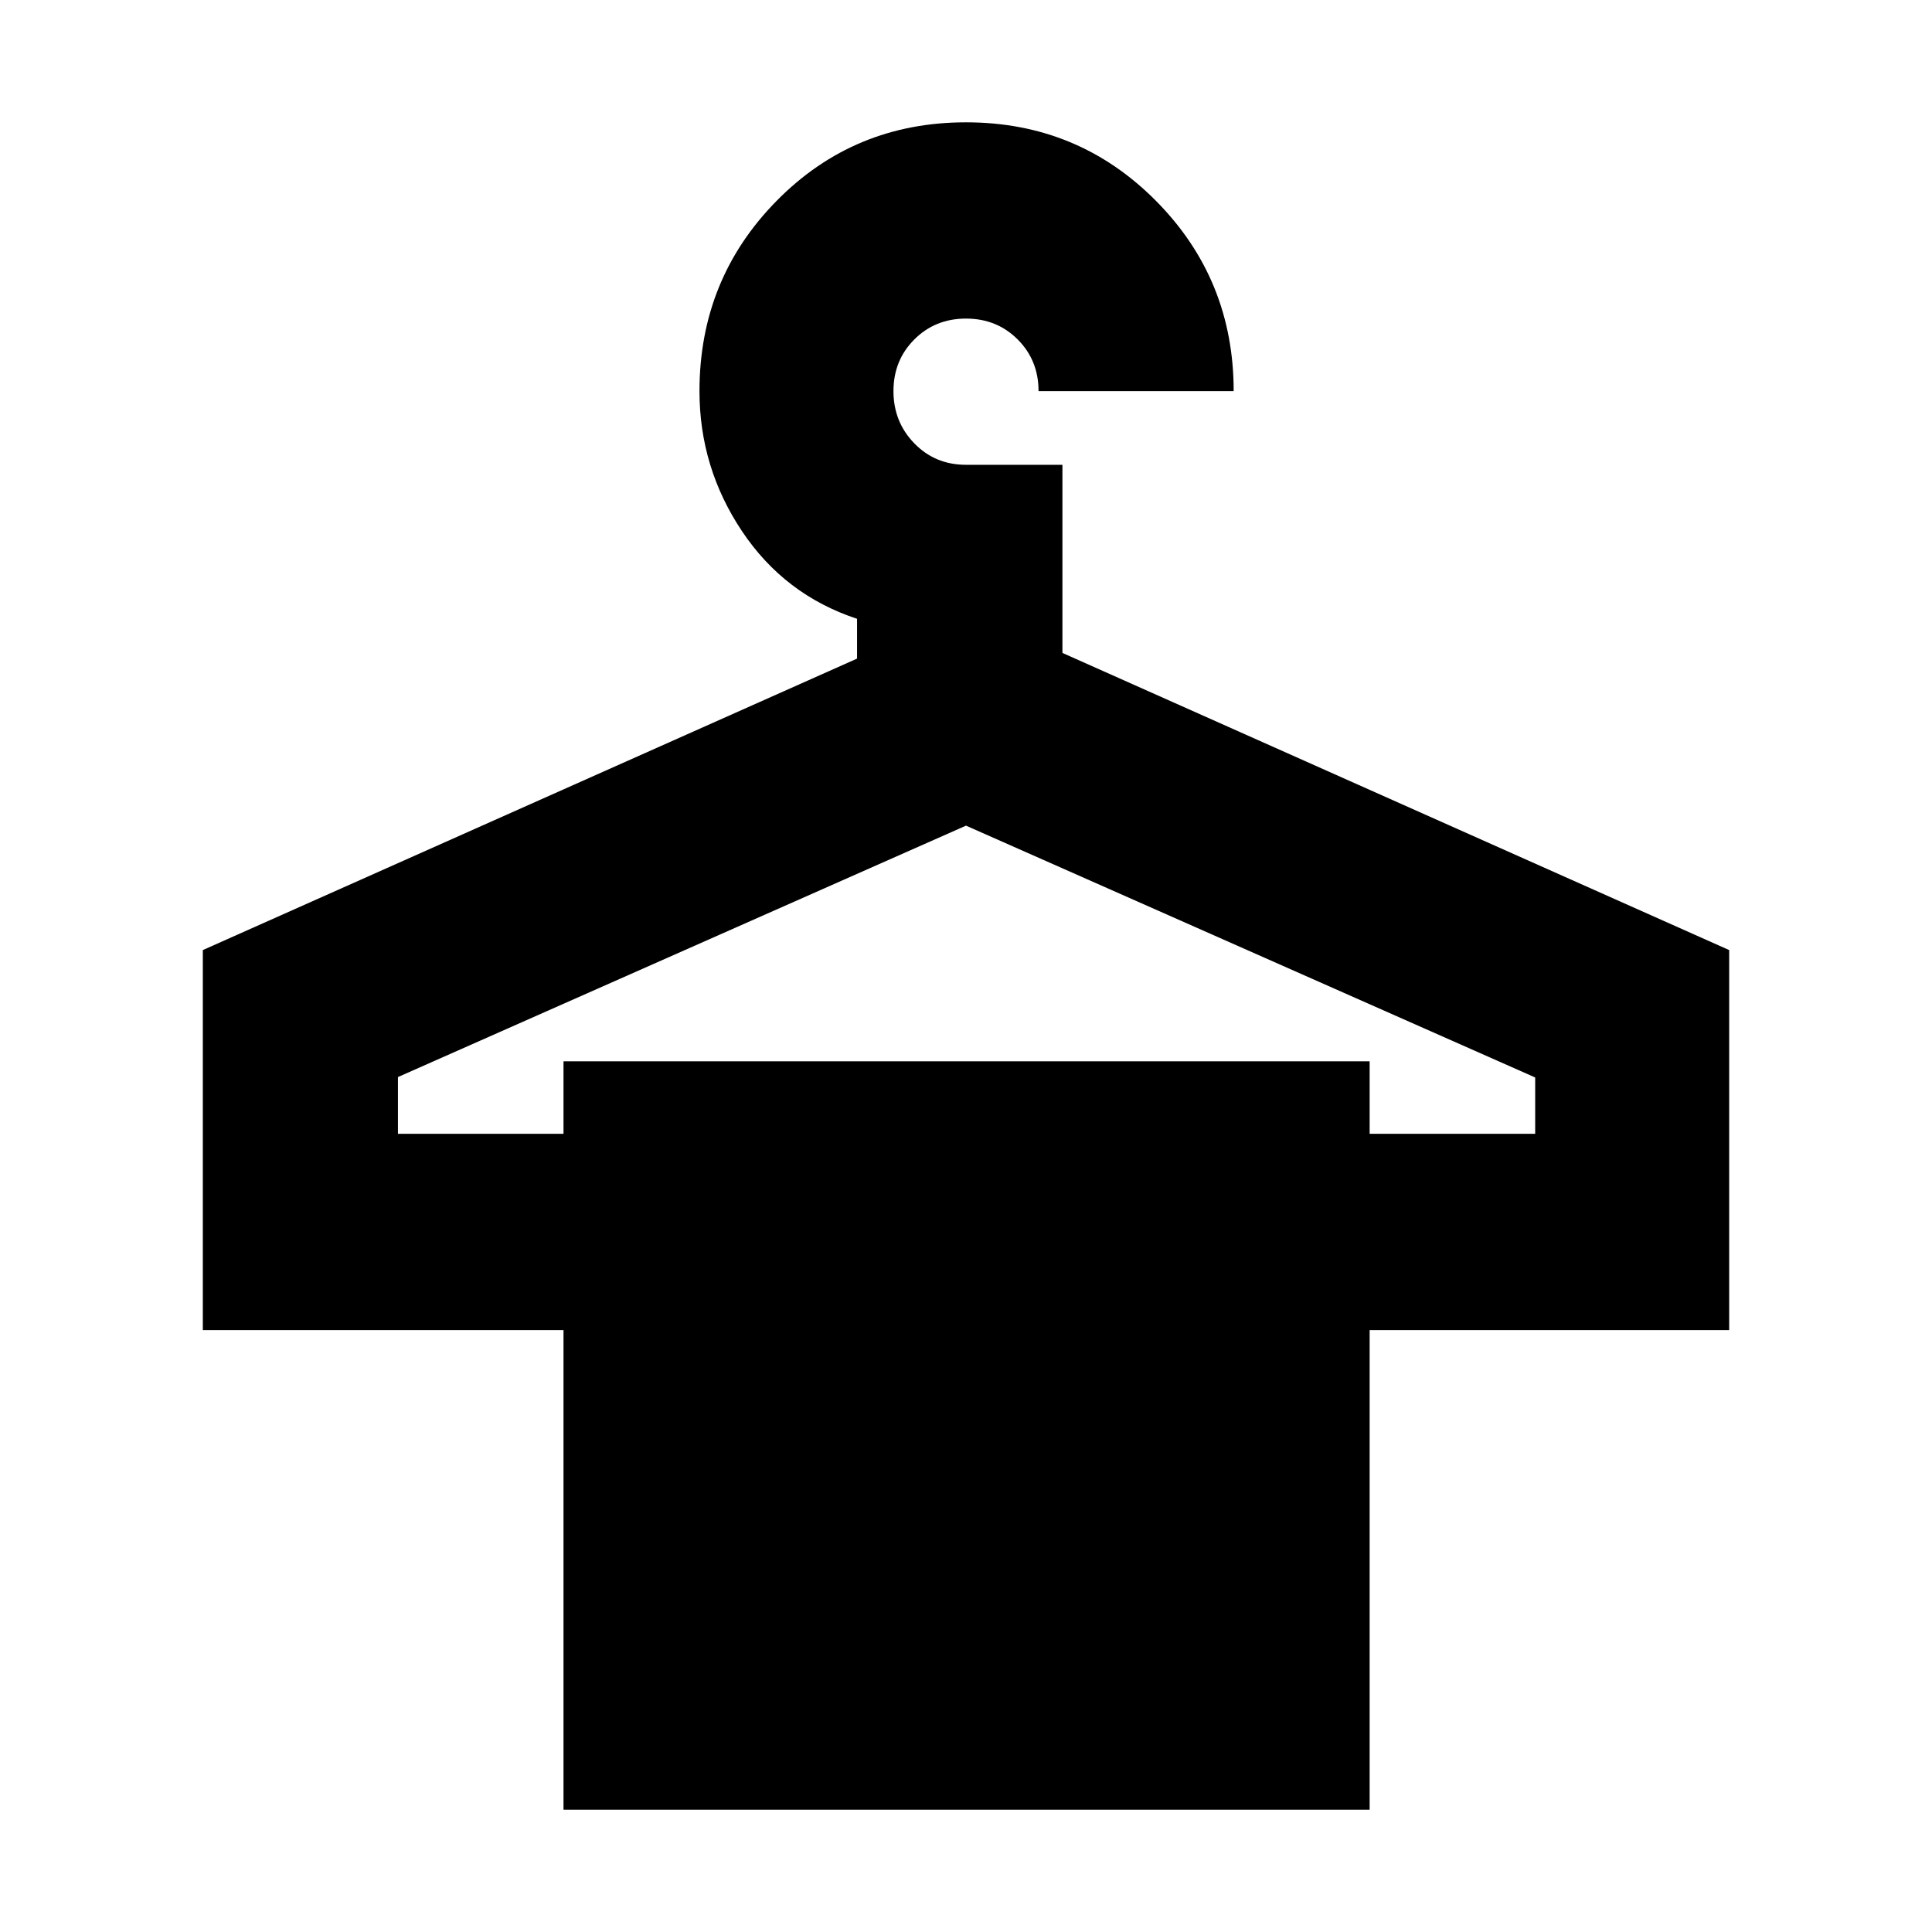 <svg xmlns="http://www.w3.org/2000/svg" height="24" viewBox="0 -960 960 960" width="24"><path d="M280-60.782v-238.304H100.782v-188.827L425.869-632.74v-19.782q-36-11.869-57.152-43.5-21.152-31.63-21.152-69.63 0-55.653 38.391-94.61 38.392-38.956 94.044-38.956 55.652 0 94.327 38.956 38.674 38.957 38.674 94.61h-96.958q0-15.305-10.359-25.674-10.36-10.37-25.674-10.37t-25.684 10.36q-10.369 10.359-10.369 25.674 0 15.314 10.362 25.966 10.363 10.652 25.681 10.652h47.913v93.478l331.305 147.653v188.827H680.565v238.304H280Zm-82.261-335.827H280v-36.043h400.565v36.043h82.261v-28L480-549.739 197.739-424.817v28.208Z"/></svg>